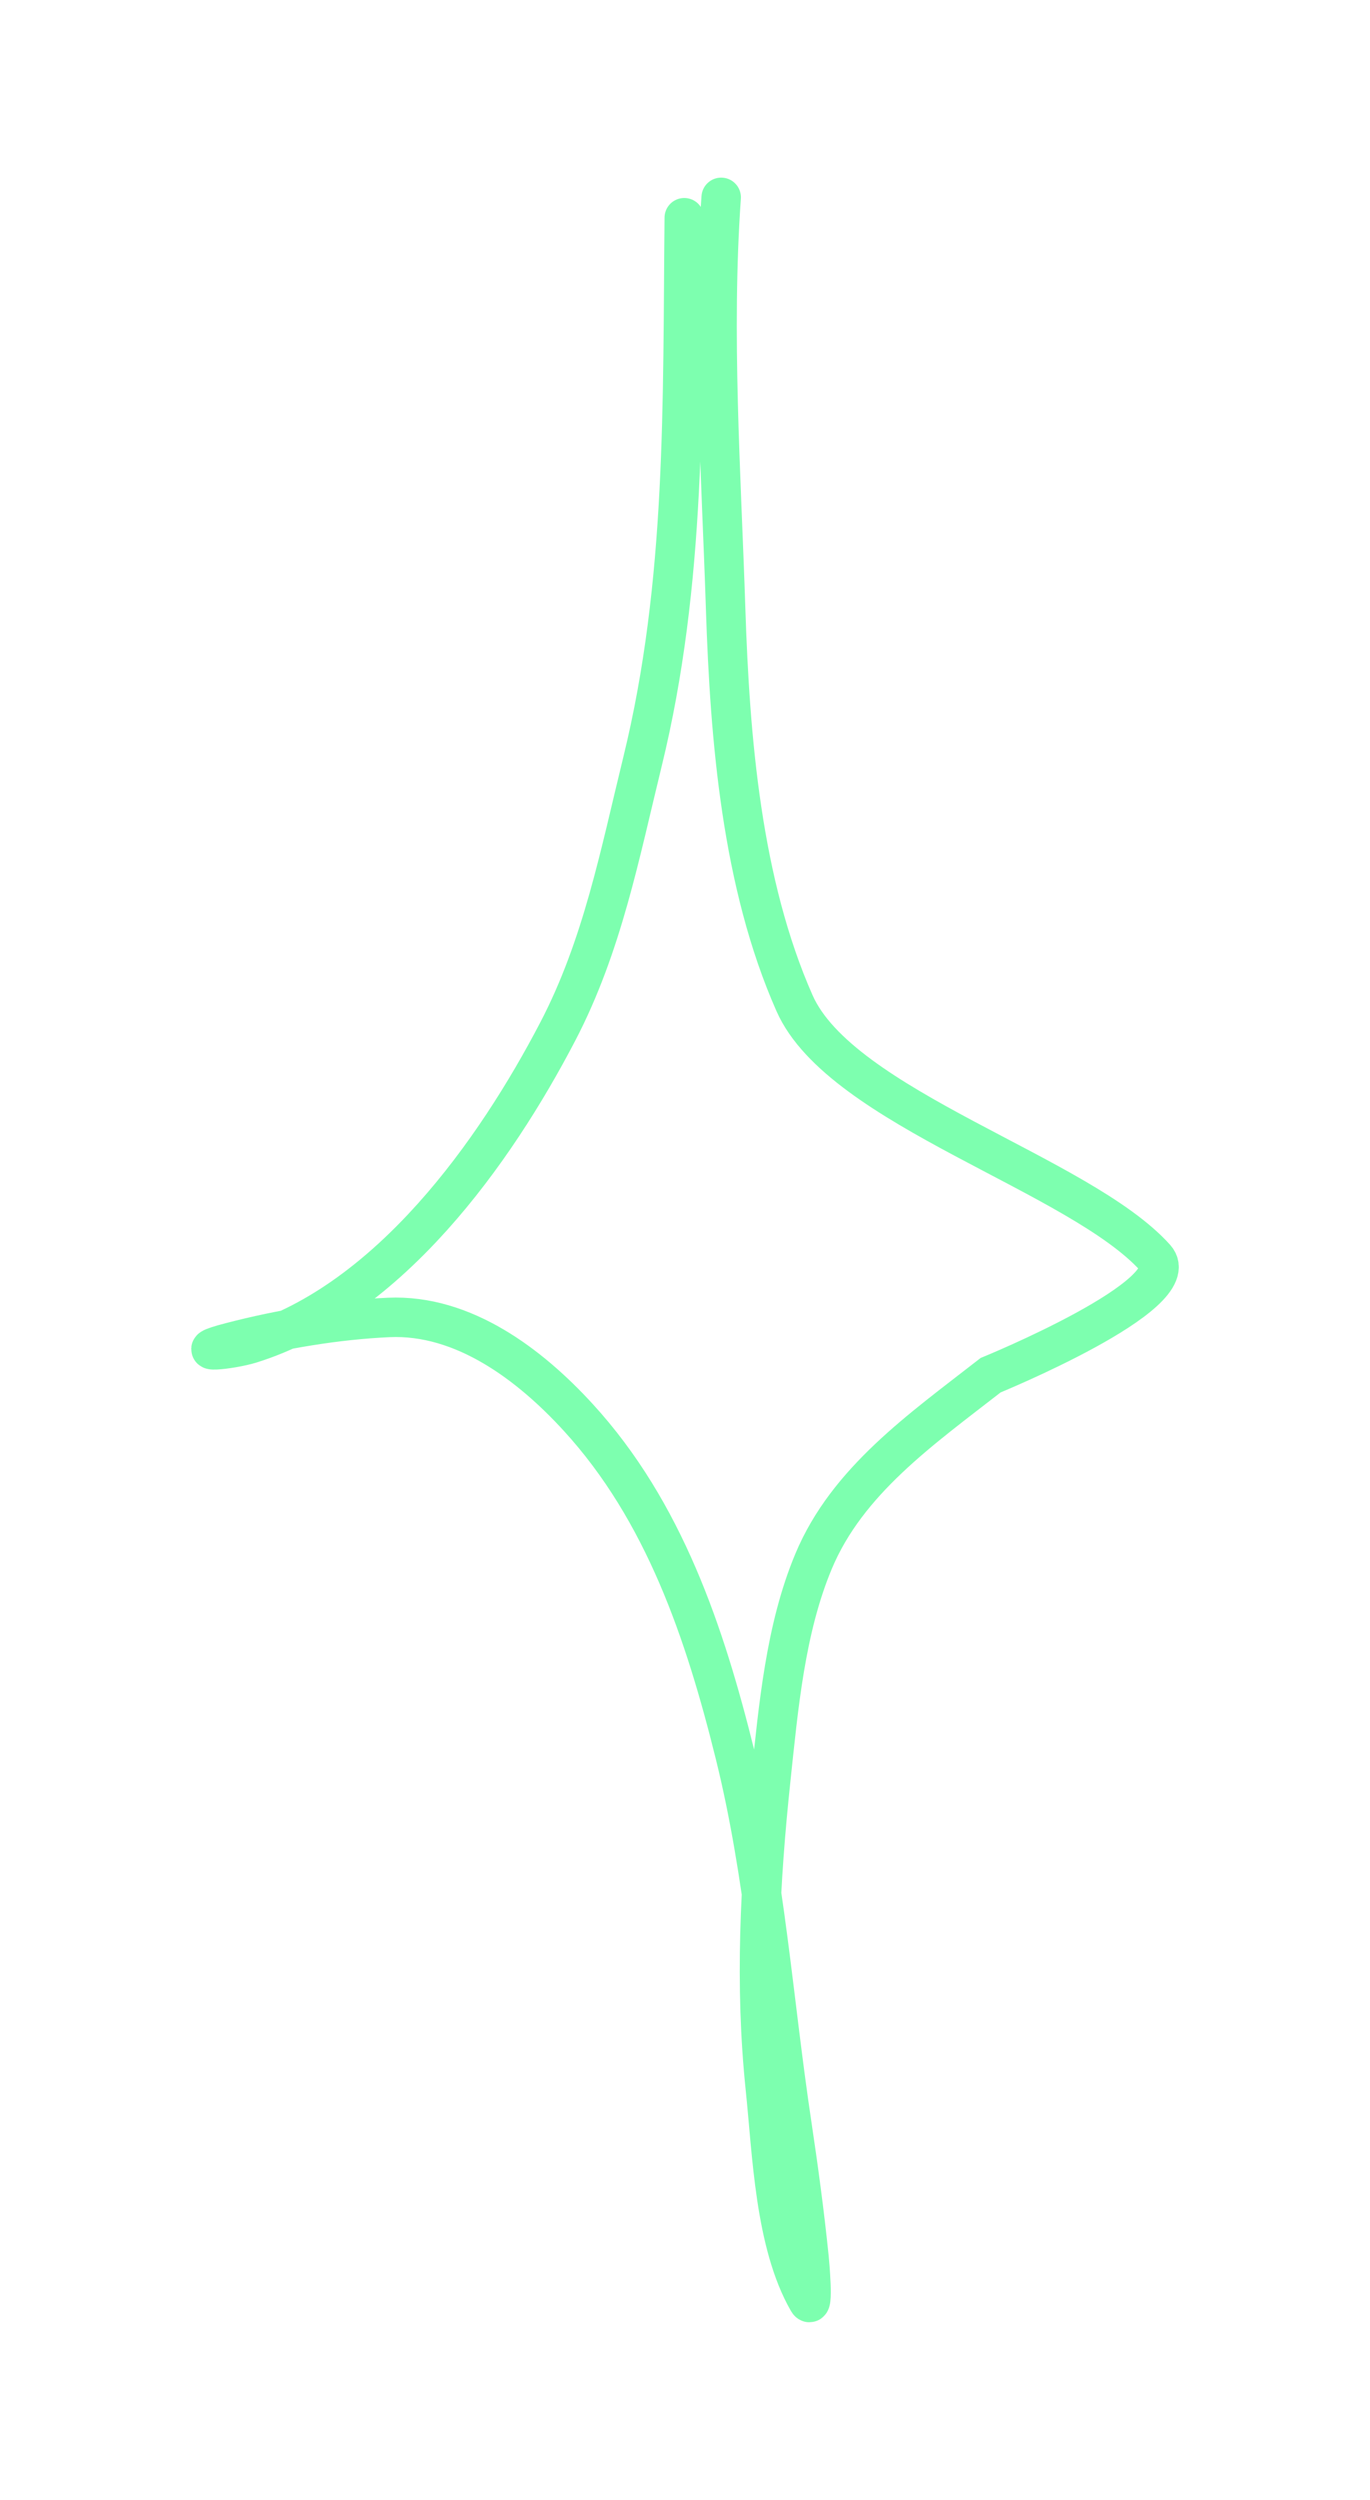 <svg width="85" height="155" viewBox="0 0 45 95" fill="none" xmlns="http://www.w3.org/2000/svg">
<g id="Graphic 02">
<path id="Vector" d="M22.472 8.274C22.399 15.309 22.557 22.106 20.883 28.949C20.021 32.47 19.357 35.946 17.667 39.19C15.257 43.815 11.254 49.411 5.989 51.06C5.22 51.301 3.475 51.463 5.229 51.007C7.131 50.512 9.266 50.153 11.232 50.065C14.084 49.937 16.616 51.87 18.441 53.864C21.704 57.427 23.257 62.049 24.403 66.678C25.549 71.309 25.853 75.996 26.558 80.697C26.812 82.393 27.043 84.093 27.217 85.799C27.231 85.933 27.405 87.842 27.178 87.446C25.908 85.234 25.812 81.816 25.556 79.366C25.147 75.445 25.348 71.518 25.764 67.605C26.055 64.875 26.314 61.901 27.389 59.333C28.669 56.272 31.479 54.318 34.123 52.259C34.123 52.259 41.633 49.191 40.388 47.805C37.515 44.608 28.431 42.115 26.666 38.125C24.651 33.571 24.207 28.073 24.046 23.156C23.876 17.94 23.511 12.705 23.876 7.5" stroke="#7DFFAF" stroke-width="1.5" stroke-linecap="round"/>
</g>
</svg>
